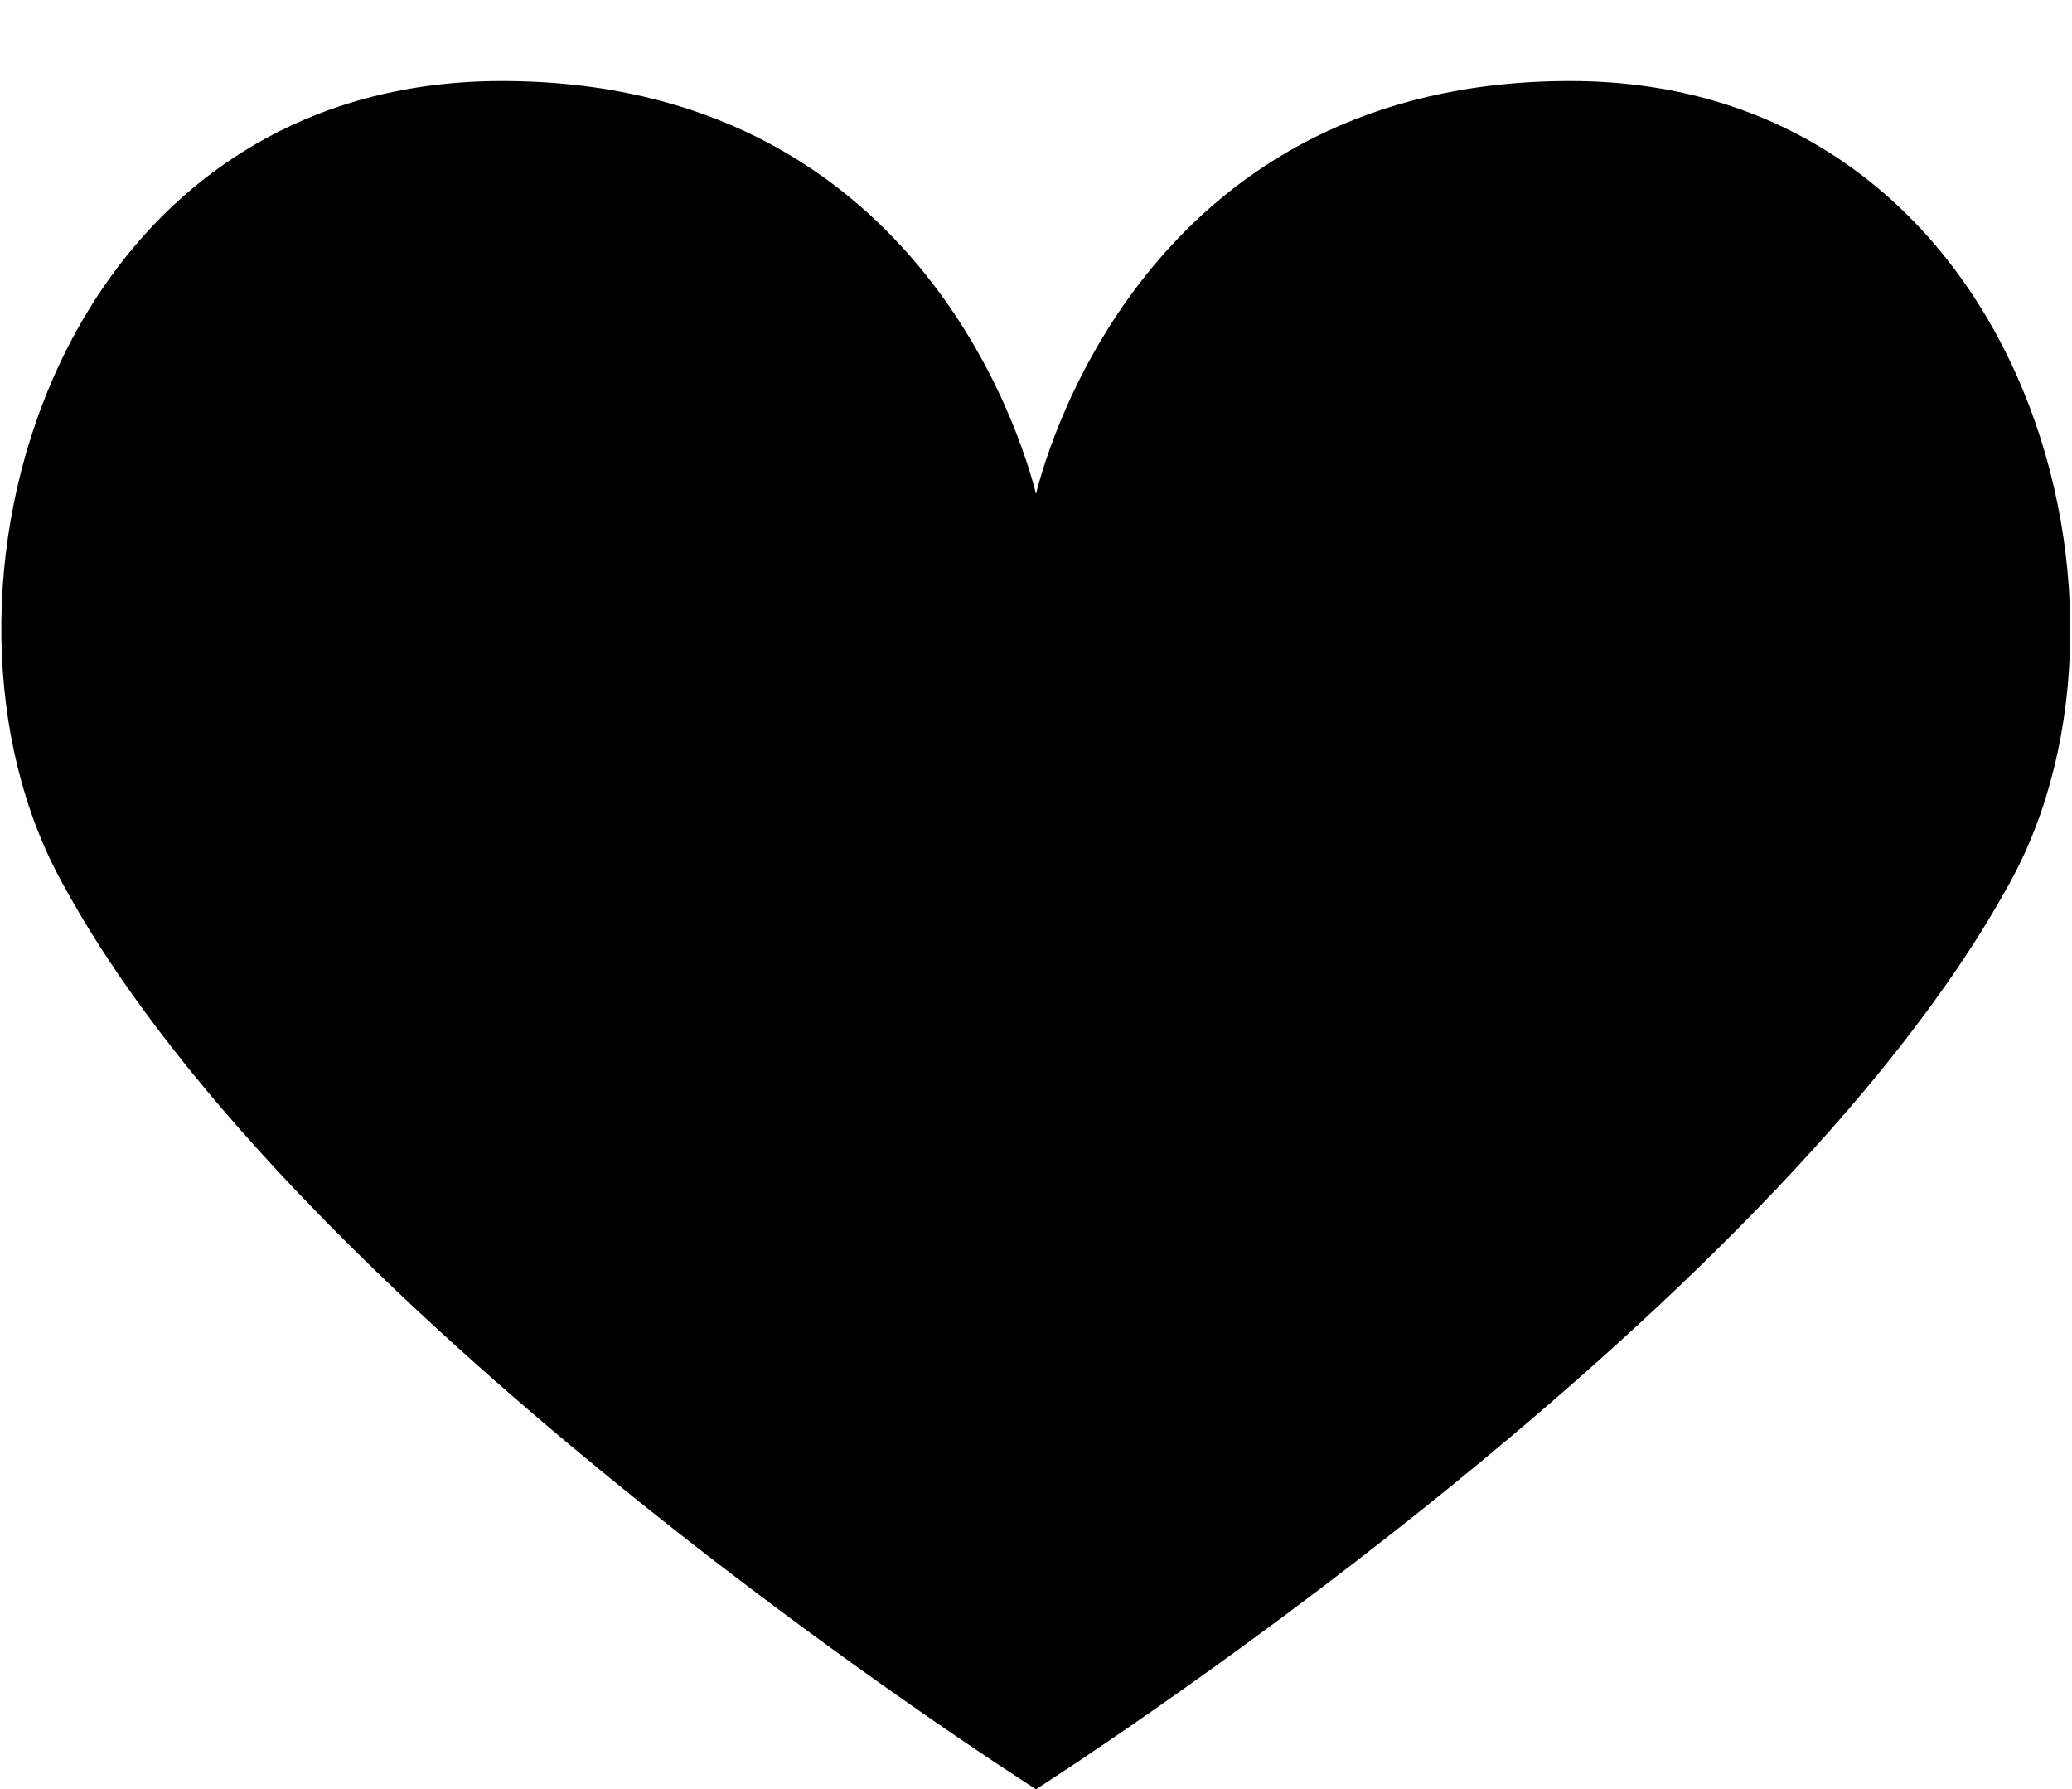 <svg xmlns="http://www.w3.org/2000/svg" width="3em" height="2.59em" viewBox="0 0 768 663"><path fill="currentColor" d="M582 30c166 0 221 192 163 297c-89 163-361 336-361 336S111 490 23 327C-35 222 19 30 186 30c154 0 193 133 198 153c5-20 44-153 198-153"/></svg>